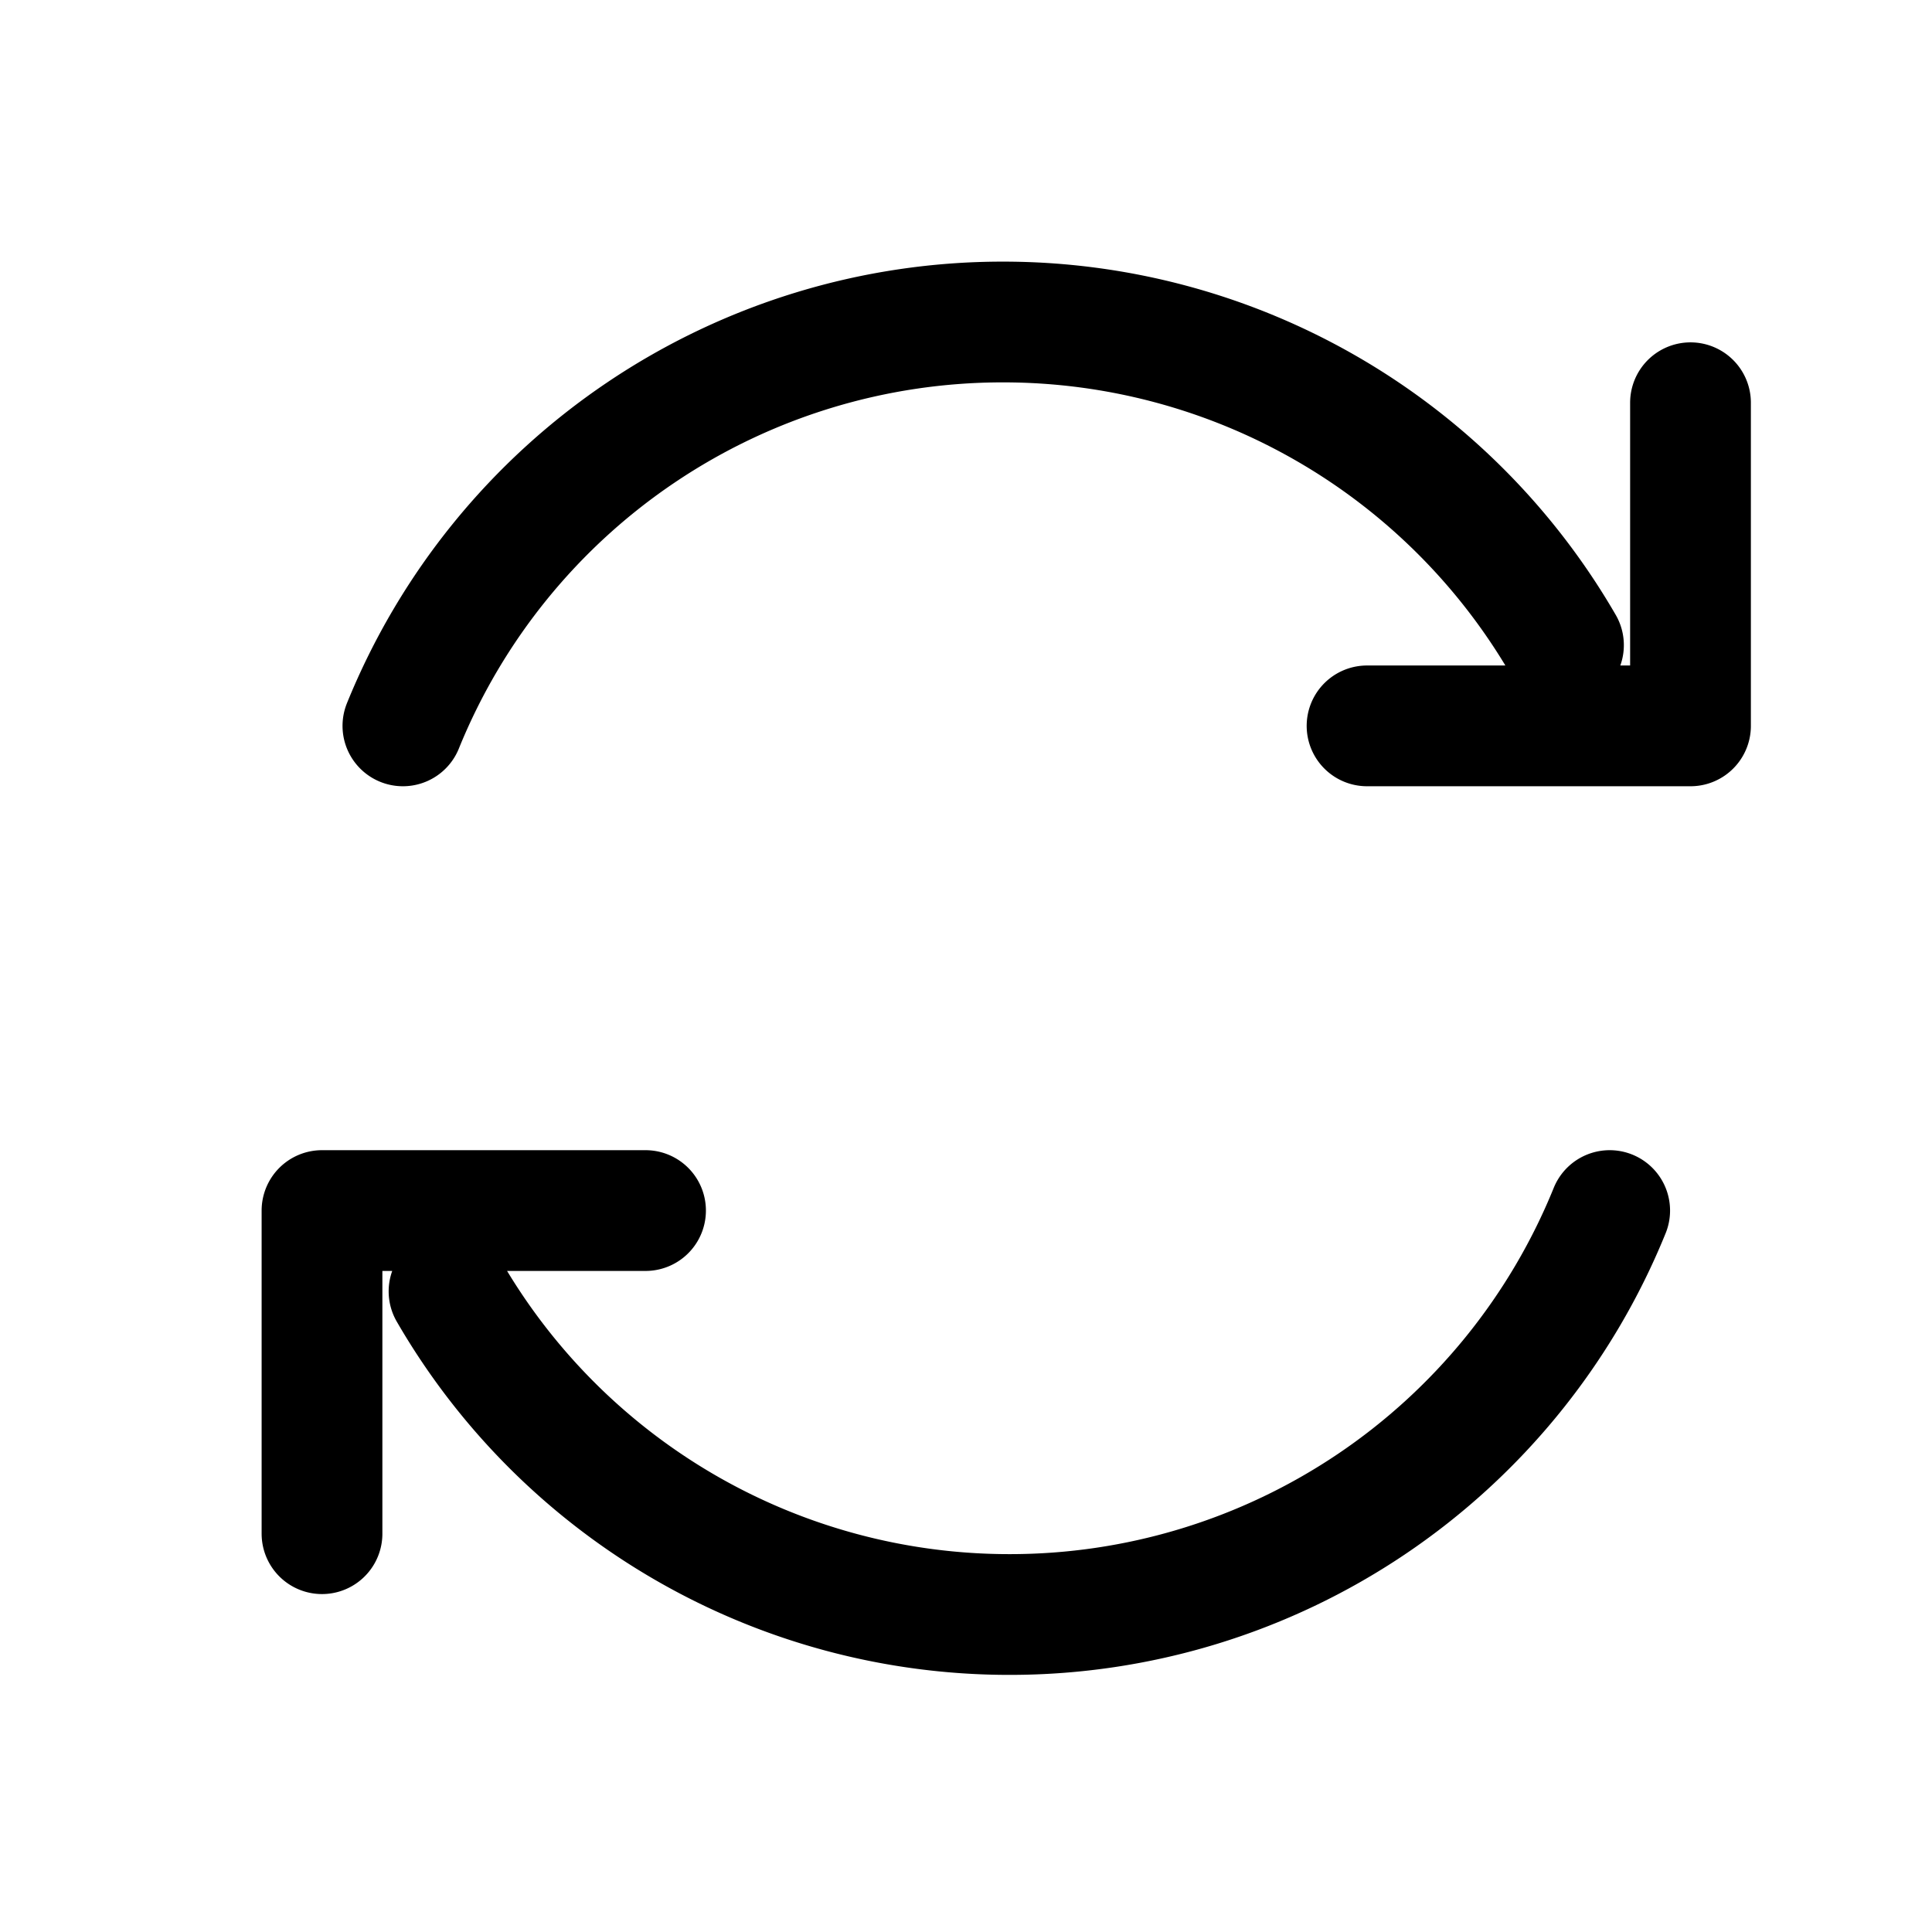 <svg xmlns="http://www.w3.org/2000/svg" fill="none" viewBox="0 0 24 24" stroke-width="1.5" stroke="currentColor" aria-hidden="true" data-slot="icon">
  <path stroke-linecap="round" stroke-linejoin="round" d="M19.422 8.014A8.04 8.04 0 0 0 12.46 4a8.04 8.04 0 0 0-7.455 5.017m11.977 0H21V5.003M5.578 16.042a8.04 8.04 0 0 0 6.963 4.014 8.04 8.04 0 0 0 7.455-5.018m-11.977 0H4v4.014"/>
</svg>

